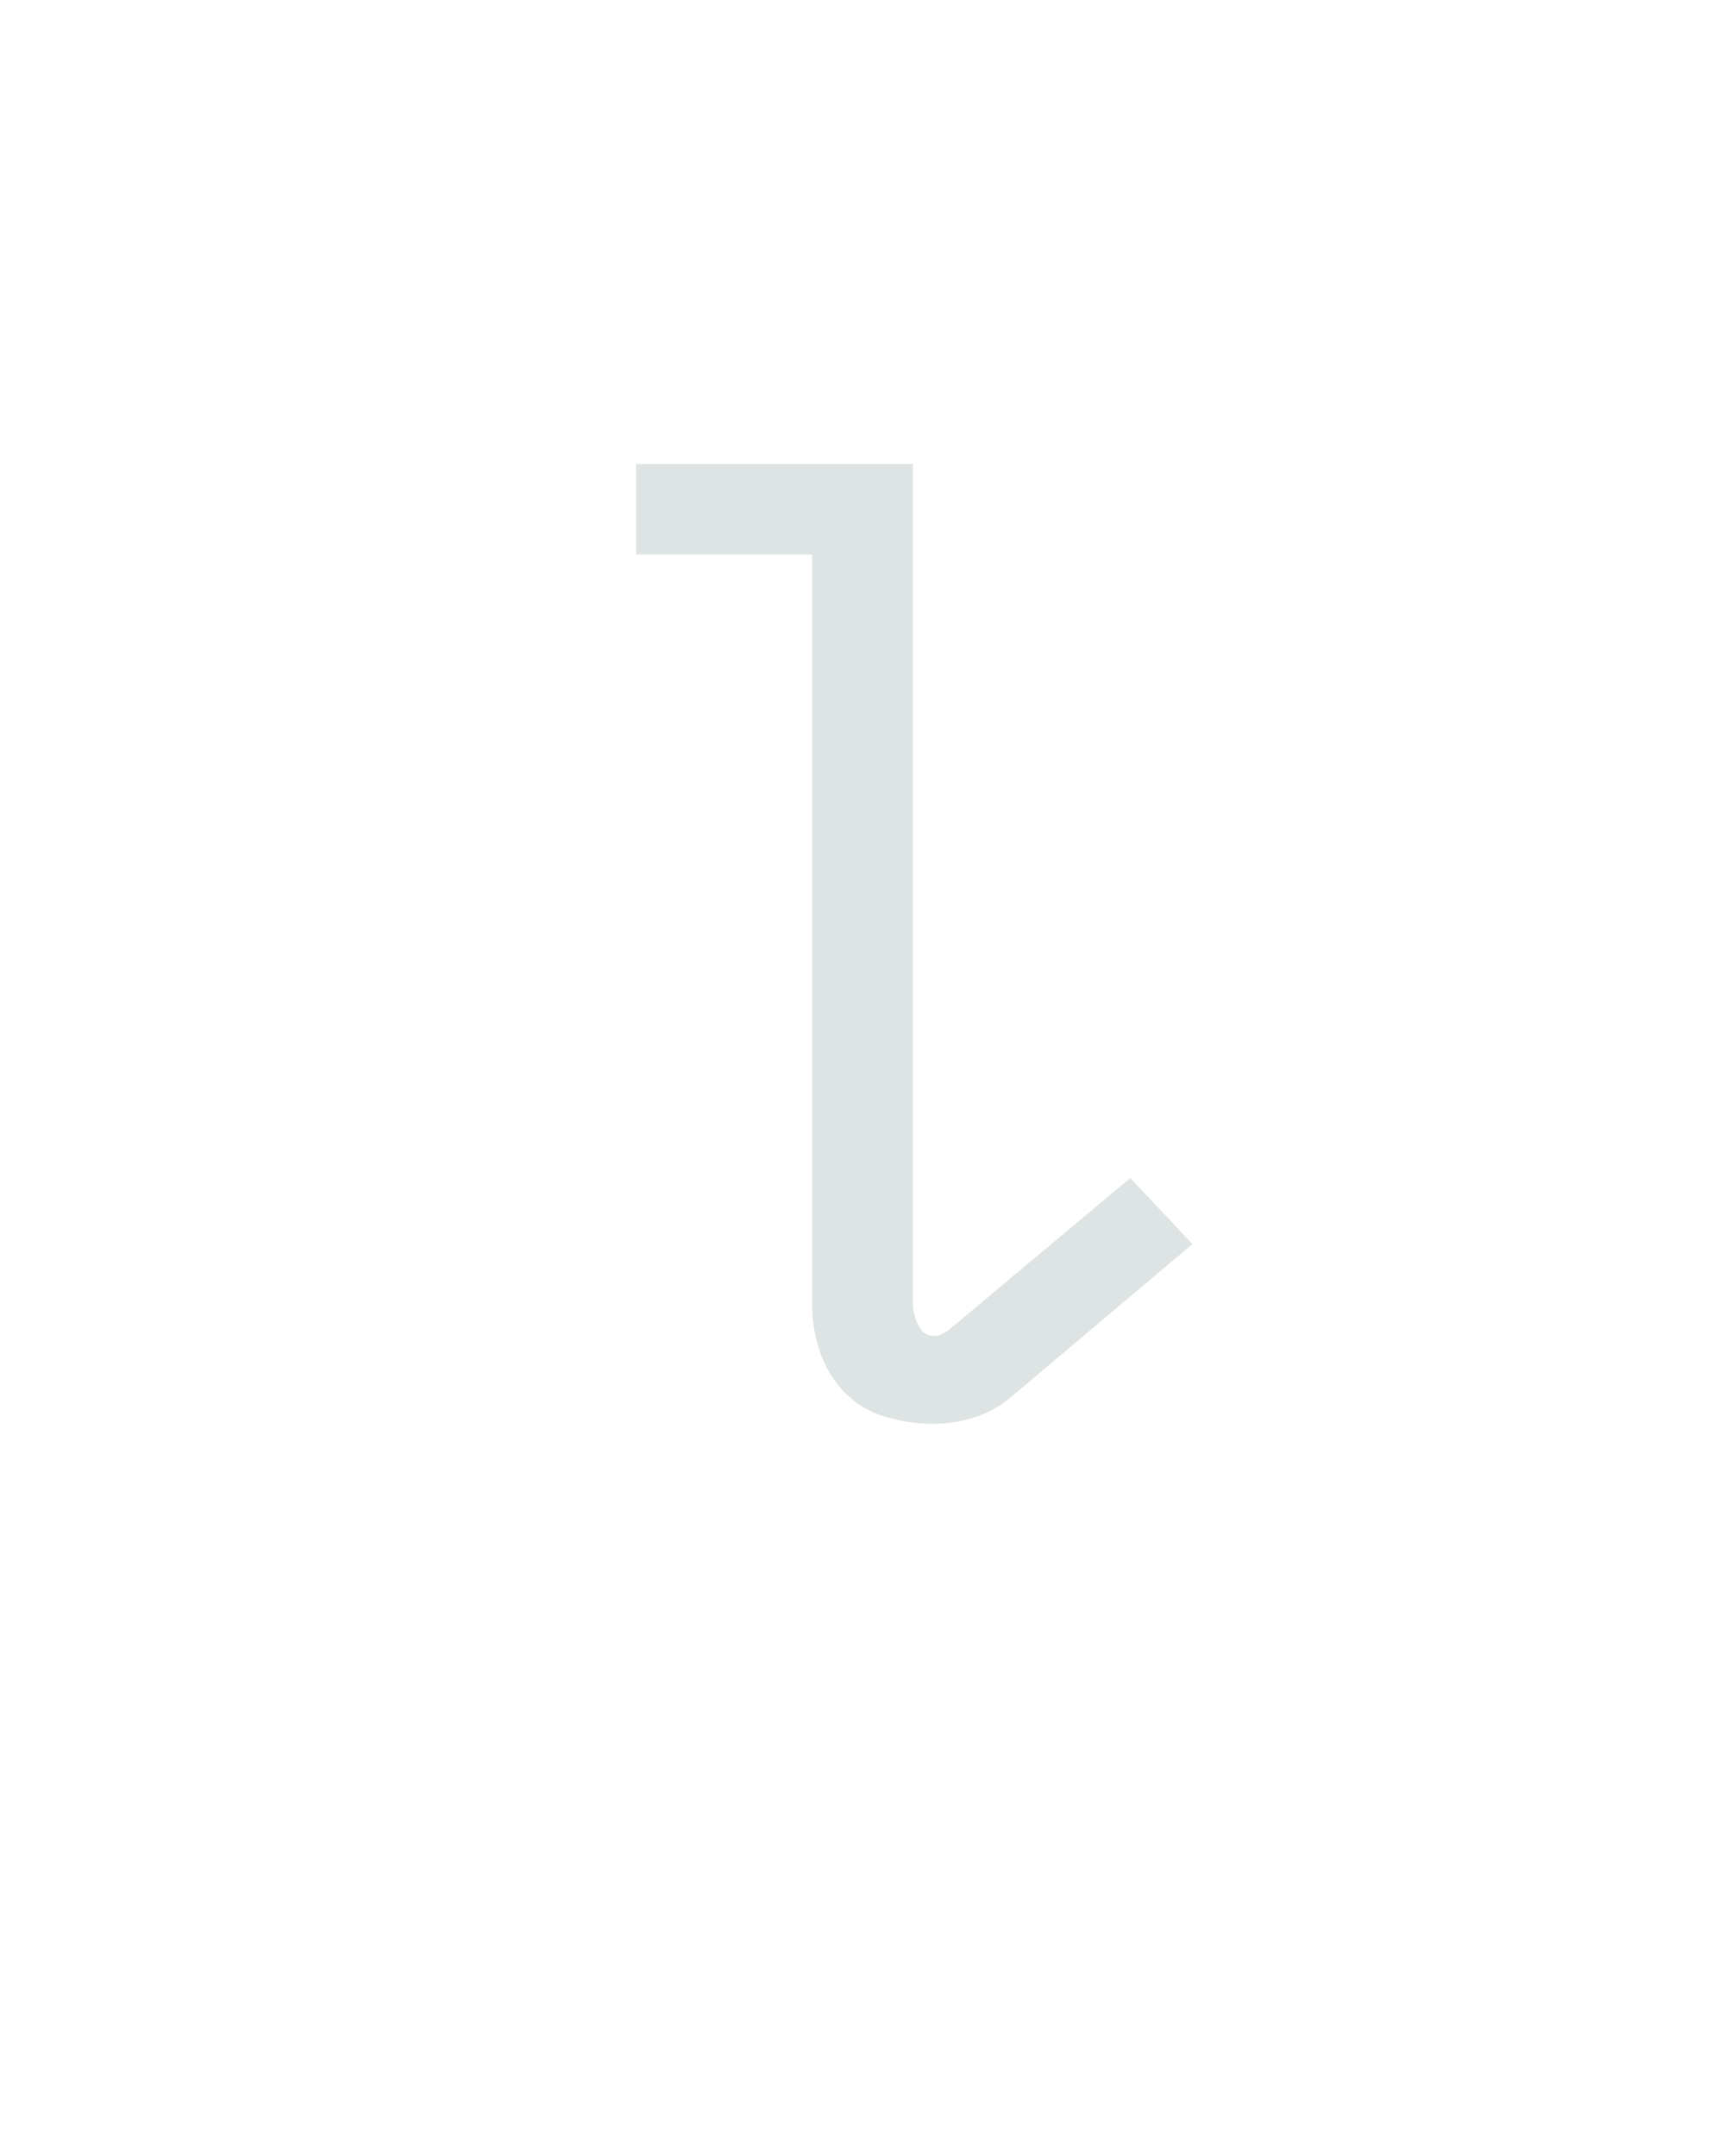 <?xml version="1.0" encoding="UTF-8" standalone="no"?>
<svg height="160" viewBox="0 0 128 160" width="128" xmlns="http://www.w3.org/2000/svg">
<defs>
<path d="M 305 7 Q 286 7 267.5 1.5 Q 249 -4 236 -17.5 Q 223 -31 217 -49 Q 211 -67 211 -86 L 211 -665 L 75 -665 L 75 -735 L 289 -735 L 289 -86 Q 289 -78 293 -69.5 Q 297 -61 305 -61 Q 308 -61 310.5 -62 Q 313 -63 316 -65 L 457 -183 L 505 -132 L 364 -13 Q 352 -3 336.5 2 Q 321 7 305 7 Z " id="path1"/>
</defs>
<g data-source-text="l" fill="#dee4e3" transform="translate(40 104.992) rotate(0) scale(0.096)">
<use href="#path1" transform="translate(0 0)"/>
</g>
</svg>